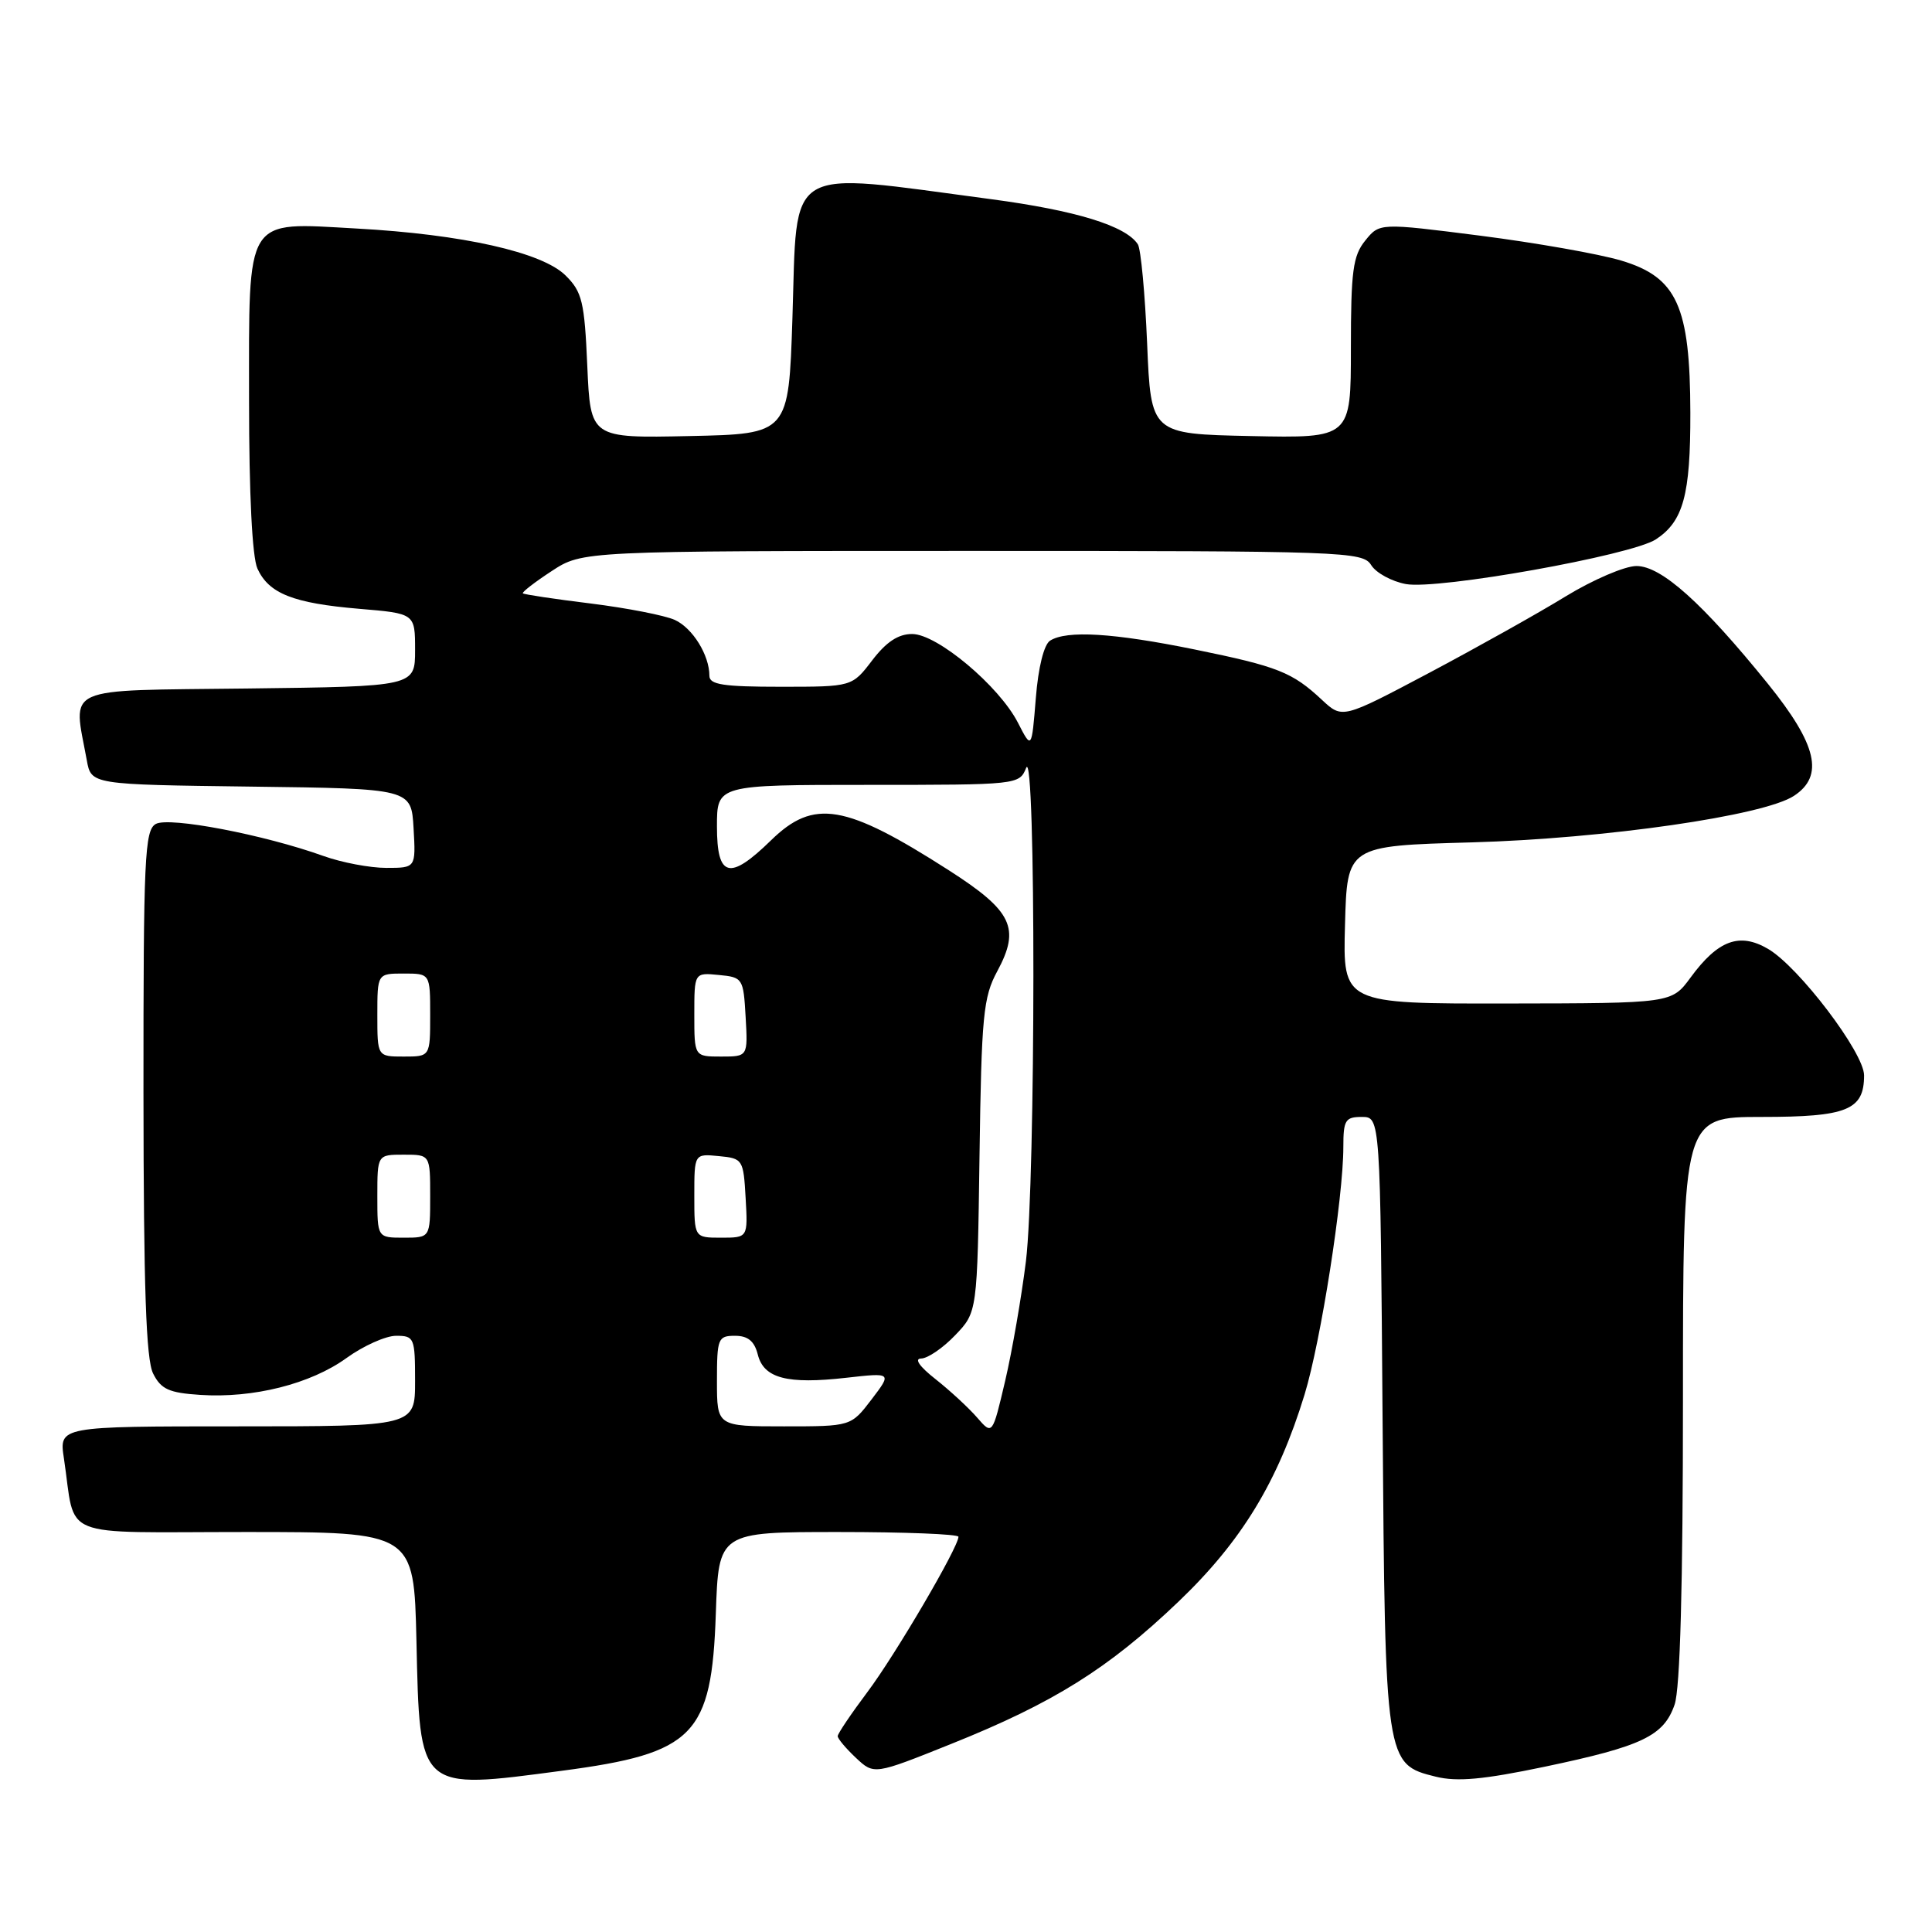 <?xml version="1.0" encoding="UTF-8" standalone="no"?>
<!DOCTYPE svg PUBLIC "-//W3C//DTD SVG 1.1//EN" "http://www.w3.org/Graphics/SVG/1.1/DTD/svg11.dtd" >
<svg xmlns="http://www.w3.org/2000/svg" xmlns:xlink="http://www.w3.org/1999/xlink" version="1.1" viewBox="0 0 256 256">
 <g >
 <path fill="currentColor"
d=" M 74.50 234.63 C 91.99 232.32 94.30 229.96 94.85 213.81 C 95.22 203.00 95.22 203.00 111.11 203.00 C 119.85 203.00 127.00 203.28 127.00 203.63 C 127.00 205.01 118.64 219.28 114.94 224.20 C 112.78 227.08 111.00 229.72 111.00 230.05 C 111.00 230.38 112.08 231.67 113.41 232.92 C 115.82 235.18 115.82 235.18 126.06 231.07 C 139.61 225.64 146.89 221.08 156.13 212.25 C 164.51 204.25 169.32 196.35 172.86 184.79 C 175.02 177.73 178.00 158.70 178.00 151.97 C 178.00 148.42 178.26 148.00 180.45 148.00 C 182.90 148.00 182.90 148.00 183.20 188.25 C 183.54 233.60 183.56 233.77 190.25 235.42 C 193.08 236.12 196.57 235.80 204.68 234.10 C 217.59 231.39 220.45 230.03 221.89 225.88 C 222.63 223.77 223.00 210.11 223.00 185.35 C 223.00 148.00 223.00 148.00 233.43 148.00 C 244.76 148.00 247.00 147.09 247.00 142.49 C 247.00 139.50 238.34 128.10 234.27 125.73 C 230.49 123.52 227.64 124.57 224.00 129.54 C 221.50 132.94 221.50 132.94 199.72 132.97 C 177.93 133.00 177.93 133.00 178.22 122.54 C 178.50 112.08 178.50 112.08 195.00 111.62 C 212.66 111.12 233.69 108.09 237.70 105.46 C 241.74 102.82 240.78 98.68 234.26 90.61 C 225.60 79.90 220.14 75.00 216.84 75.00 C 215.30 75.00 211.06 76.82 207.43 79.04 C 203.80 81.27 195.66 85.82 189.35 89.17 C 177.87 95.25 177.87 95.25 175.18 92.75 C 171.23 89.06 169.34 88.31 158.26 86.05 C 147.54 83.87 141.35 83.49 139.14 84.89 C 138.33 85.41 137.57 88.43 137.25 92.53 C 136.70 99.31 136.70 99.31 134.88 95.76 C 132.38 90.89 124.18 84.01 120.87 84.01 C 119.03 84.00 117.43 85.06 115.57 87.50 C 112.90 91.00 112.90 91.00 103.45 91.00 C 95.85 91.00 94.00 90.72 94.00 89.55 C 94.00 86.81 91.78 83.22 89.41 82.14 C 88.11 81.55 83.11 80.57 78.30 79.97 C 73.49 79.38 69.43 78.77 69.28 78.62 C 69.14 78.47 70.85 77.14 73.10 75.67 C 77.18 73.00 77.18 73.00 128.85 73.00 C 178.29 73.00 180.57 73.08 181.69 74.88 C 182.33 75.91 184.40 77.04 186.28 77.39 C 190.49 78.18 216.17 73.59 219.41 71.47 C 223.05 69.08 224.00 65.60 223.98 54.70 C 223.95 40.56 222.21 36.74 214.83 34.53 C 211.90 33.65 203.49 32.17 196.15 31.23 C 182.80 29.53 182.80 29.53 180.90 31.88 C 179.27 33.89 179.00 35.92 179.00 46.14 C 179.00 58.06 179.00 58.06 165.75 57.78 C 152.50 57.50 152.50 57.50 152.00 45.50 C 151.72 38.90 151.17 32.99 150.77 32.37 C 149.17 29.92 142.58 27.89 131.31 26.39 C 103.70 22.73 105.67 21.55 105.00 42.17 C 104.50 57.50 104.50 57.50 91.37 57.78 C 78.24 58.06 78.24 58.06 77.82 48.50 C 77.45 39.99 77.14 38.68 74.95 36.51 C 71.85 33.42 61.29 31.05 47.24 30.28 C 32.32 29.46 33.00 28.37 33.00 53.11 C 33.00 65.49 33.42 73.82 34.11 75.34 C 35.62 78.65 38.84 79.93 47.59 80.67 C 55.00 81.29 55.00 81.29 55.00 86.13 C 55.00 90.96 55.00 90.96 32.75 91.23 C 7.95 91.53 9.68 90.76 11.50 100.73 C 12.08 103.96 12.08 103.96 33.29 104.23 C 54.50 104.50 54.50 104.50 54.80 109.75 C 55.10 115.00 55.10 115.00 51.18 115.00 C 49.02 115.00 45.28 114.29 42.88 113.43 C 35.00 110.60 22.41 108.19 20.64 109.18 C 19.17 110.01 19.00 113.64 19.01 144.80 C 19.03 170.68 19.35 180.14 20.29 182.00 C 21.33 184.08 22.39 184.56 26.52 184.83 C 33.55 185.30 41.17 183.38 45.92 179.94 C 48.15 178.33 51.11 177.00 52.49 177.00 C 54.89 177.00 55.00 177.26 55.00 183.00 C 55.00 189.00 55.00 189.00 31.41 189.00 C 7.82 189.00 7.82 189.00 8.47 193.25 C 10.11 204.13 7.32 203.00 32.51 203.00 C 54.85 203.00 54.85 203.00 55.18 217.40 C 55.63 237.41 55.36 237.17 74.50 234.63 Z  M 129.47 187.83 C 128.35 186.54 125.88 184.26 123.97 182.75 C 121.84 181.08 121.10 180.02 122.06 180.01 C 122.92 180.00 124.95 178.62 126.56 176.93 C 129.50 173.87 129.50 173.87 129.79 153.18 C 130.05 134.55 130.29 132.12 132.14 128.70 C 135.23 122.97 134.15 120.72 125.73 115.32 C 111.98 106.51 107.83 105.81 102.16 111.35 C 96.66 116.72 95.00 116.29 95.00 109.50 C 95.00 104.00 95.00 104.00 115.03 104.00 C 134.87 104.00 135.07 103.98 135.97 101.75 C 137.27 98.51 137.24 156.48 135.94 167.13 C 135.35 171.87 134.12 179.00 133.19 182.97 C 131.50 190.17 131.50 190.17 129.47 187.83 Z  M 95.00 183.00 C 95.00 177.34 95.14 177.00 97.39 177.00 C 99.10 177.00 99.96 177.70 100.41 179.48 C 101.20 182.64 104.31 183.45 112.15 182.56 C 118.19 181.88 118.19 181.88 115.48 185.44 C 112.76 189.00 112.76 189.00 103.88 189.00 C 95.00 189.00 95.00 189.00 95.00 183.00 Z  M 50.00 158.50 C 50.00 153.00 50.00 153.00 53.50 153.00 C 57.00 153.00 57.00 153.00 57.00 158.50 C 57.00 164.00 57.00 164.00 53.50 164.00 C 50.00 164.00 50.00 164.00 50.00 158.50 Z  M 92.00 158.44 C 92.00 152.87 92.00 152.87 95.25 153.19 C 98.42 153.49 98.51 153.63 98.80 158.75 C 99.10 164.00 99.10 164.00 95.55 164.00 C 92.00 164.00 92.00 164.00 92.00 158.44 Z  M 50.00 134.50 C 50.00 129.00 50.00 129.00 53.50 129.00 C 57.00 129.00 57.00 129.00 57.00 134.50 C 57.00 140.00 57.00 140.00 53.50 140.00 C 50.00 140.00 50.00 140.00 50.00 134.50 Z  M 92.00 134.44 C 92.00 128.87 92.00 128.87 95.25 129.19 C 98.42 129.49 98.51 129.63 98.80 134.75 C 99.10 140.00 99.10 140.00 95.55 140.00 C 92.00 140.00 92.00 140.00 92.00 134.44 Z "/>
</g>
</svg>